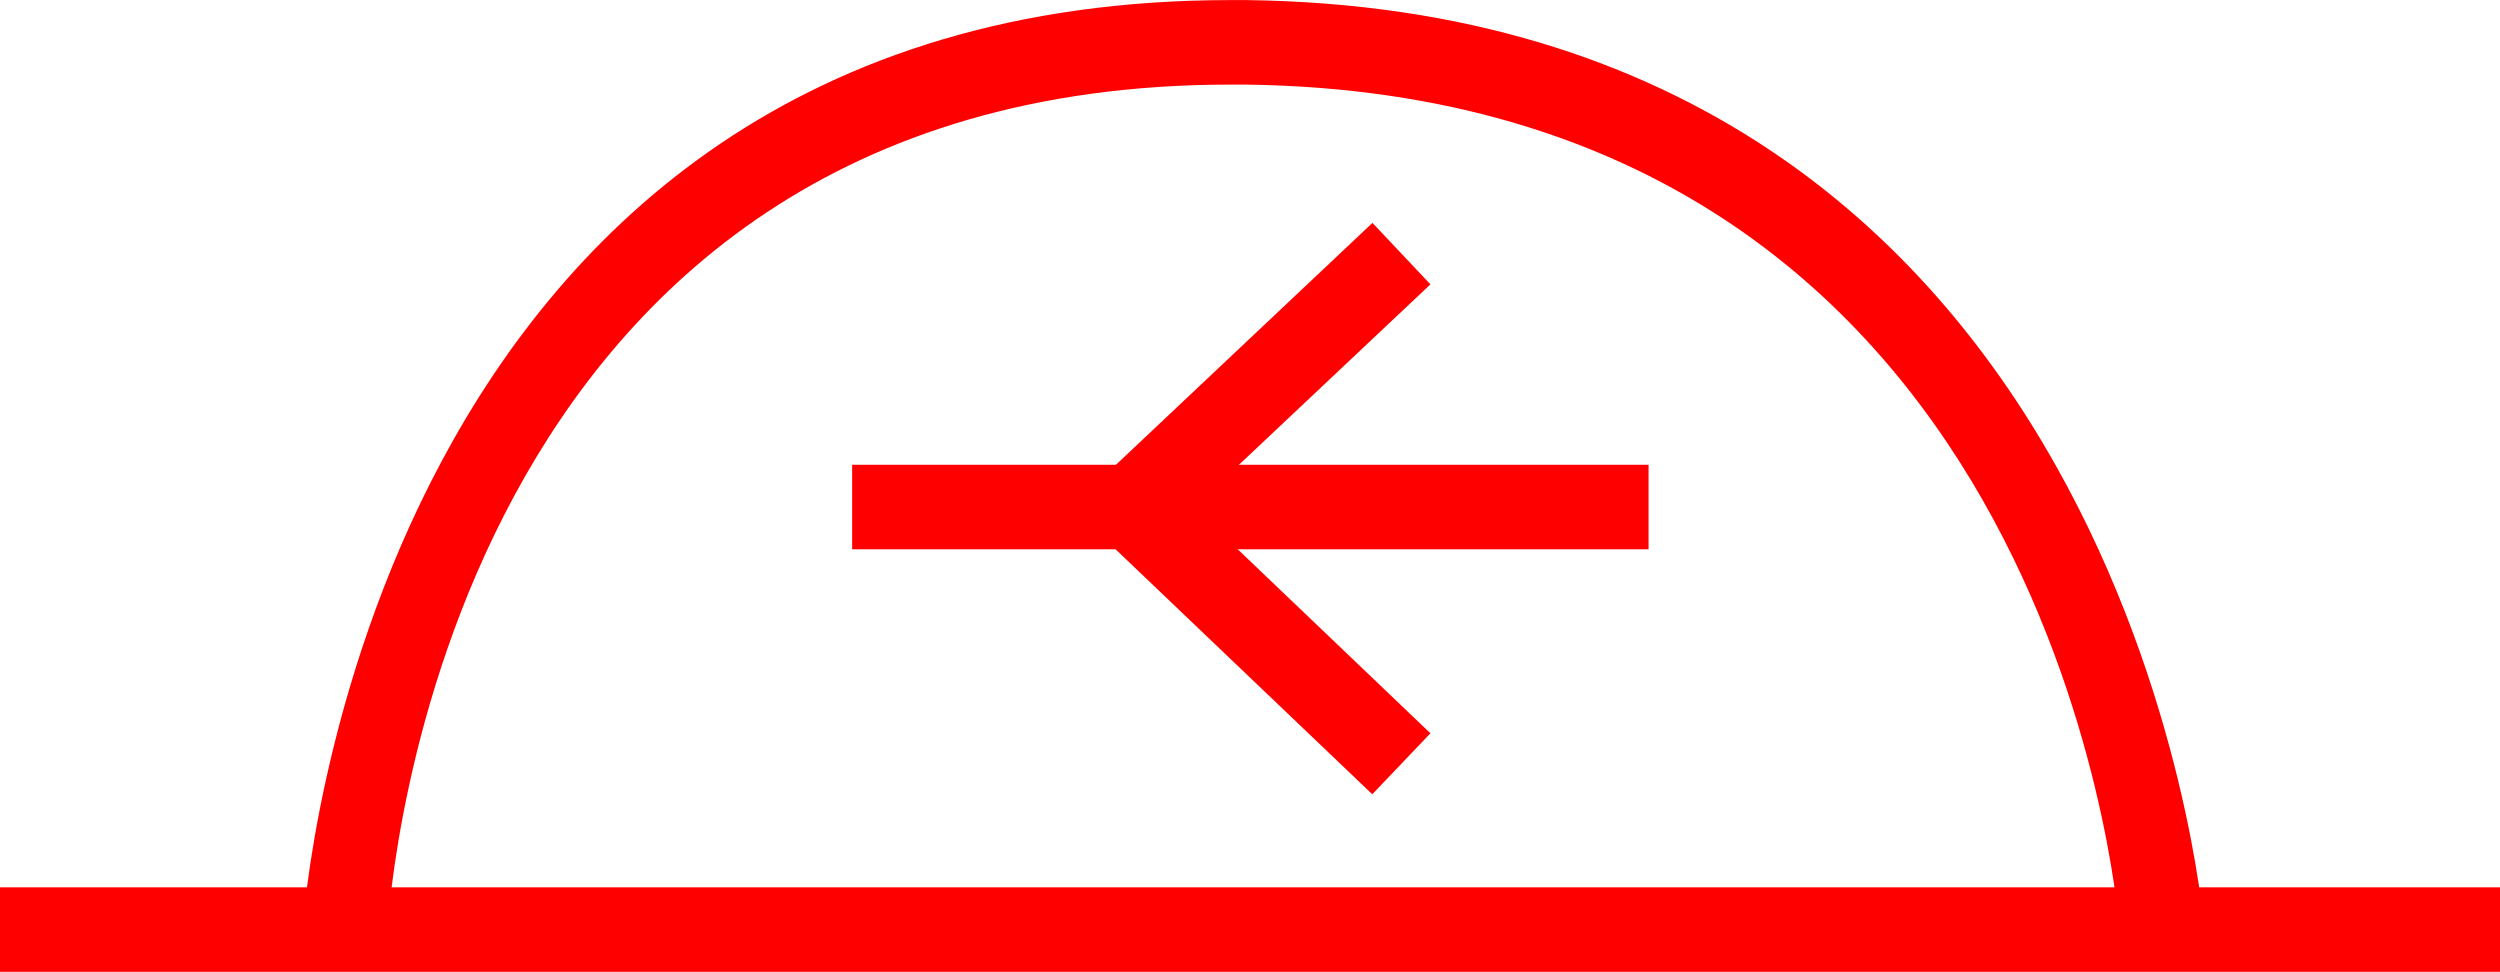 <svg xmlns="http://www.w3.org/2000/svg" width="59.168" height="23" viewBox="0 0 59.168 23">
  <g id="_060003" data-name="060003" transform="translate(-580.577 -353.287)">
    <path id="路径_119" data-name="路径 119" d="M2570.748,1538.361c-.061-.809-1.714-19.824-20.686-20.072l-.358,0c-18.63,0-19.914,19.232-19.96,20.055l-2-.111c.012-.221,1.464-21.944,21.958-21.944l.383,0c20.821.273,22.639,21.708,22.654,21.924Z" transform="translate(-1940 -1163)" fill="red"/>
    <rect id="矩形_76" data-name="矩形 76" width="59.168" height="2" transform="translate(580.577 374.287)" fill="red"/>
    <rect id="矩形_77" data-name="矩形 77" width="18.849" height="2" transform="translate(600.745 364.287)" fill="red"/>
    <path id="路径_120" data-name="路径 120" d="M2553.055,1535.085l-7.125-6.8,7.129-6.723,1.372,1.455-5.6,5.277,5.6,5.348Z" transform="translate(-1940 -1163)" fill="red"/>
  </g>
</svg>
